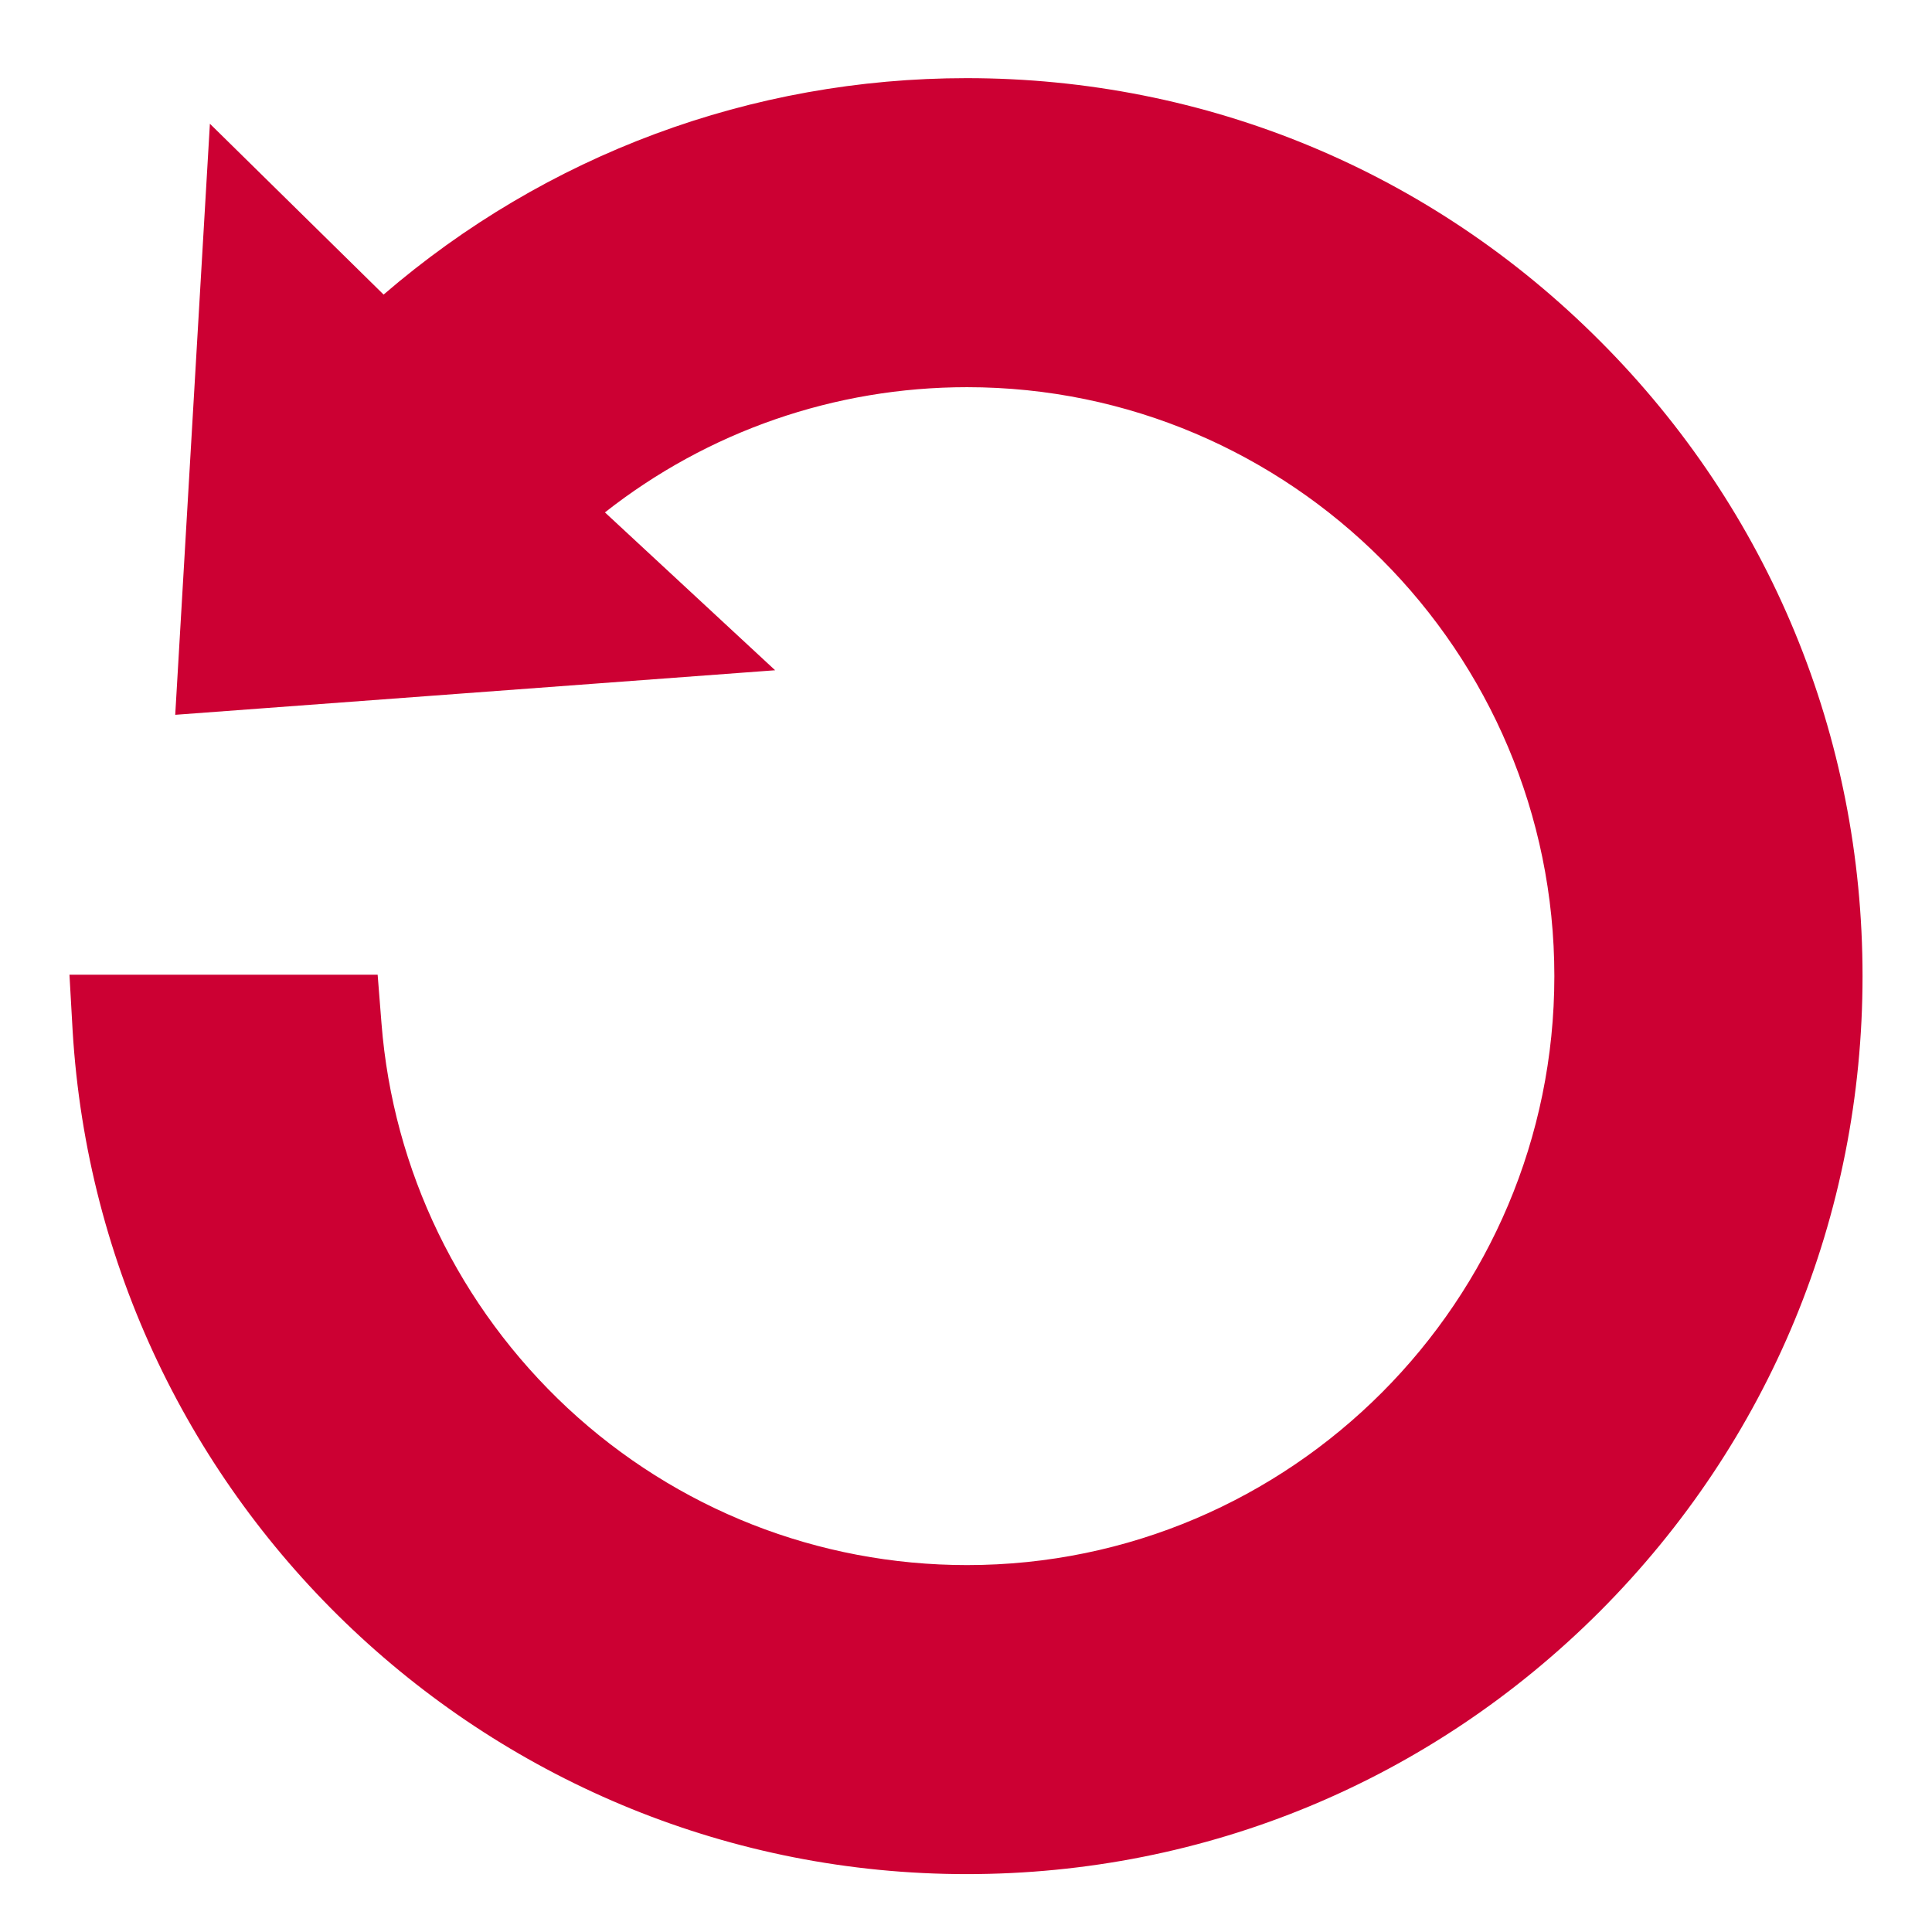 <?xml version="1.0" encoding="UTF-8" standalone="no"?>
<!-- Generator: Adobe Illustrator 22.0.0, SVG Export Plug-In . SVG Version: 6.00 Build 0)  -->

<svg
   xmlns:dc="http://purl.org/dc/elements/1.1/"
   xmlns:cc="http://creativecommons.org/ns#"
   xmlns:rdf="http://www.w3.org/1999/02/22-rdf-syntax-ns#"
   xmlns:svg="http://www.w3.org/2000/svg"
   xmlns="http://www.w3.org/2000/svg"
   xmlns:sodipodi="http://sodipodi.sourceforge.net/DTD/sodipodi-0.dtd"
   xmlns:inkscape="http://www.inkscape.org/namespaces/inkscape"
   version="1.1"
   id="Layer_1"
   x="0px"
   y="0px"
   viewBox="0 0 512 512"
   style="enable-background:new 0 0 512 512;"
   xml:space="preserve"
   sodipodi:docname="replay.svg"
   inkscape:version="0.92.4 (5da689c313, 2019-01-14)"><defs
   id="defs9" /><sodipodi:namedview
   pagecolor="#ffffff"
   bordercolor="#666666"
   borderopacity="1"
   objecttolerance="10"
   gridtolerance="10"
   guidetolerance="10"
   inkscape:pageopacity="0"
   inkscape:pageshadow="2"
   inkscape:window-width="1920"
   inkscape:window-height="1051"
   id="namedview7"
   showgrid="false"
   inkscape:zoom="1.3037281"
   inkscape:cx="95.975954"
   inkscape:cy="216.6424"
   inkscape:window-x="-9"
   inkscape:window-y="-9"
   inkscape:window-maximized="1"
   inkscape:current-layer="Layer_1"
   inkscape:snap-text-baseline="true" />
<style
   type="text/css"
   id="style2">
	.st0{fill:#CC0033;}
</style>
<path
   class="st0"
   d="M 424.077,90.429 C 379.25,45.437 319.667,20.71 256.186,20.71 c -57.078,0 -111.464,20.265 -154.527,57.356 L 55.625,32.794 46.437,189.43 205.419,177.624 160.314,135.793 c 27.286,-21.474 60.883,-33.186 95.965,-33.186 85.756,0 155.641,69.998 155.641,156.078 0,86.08 -69.885,156.078 -155.641,156.078 -39.444,0 -77.032,-14.78 -105.895,-41.646 -28.678,-26.772 -46.219,-62.933 -49.282,-101.883 l -1.021,-12.921 H 18.409 l 0.835,14.78 c 7.518,125.402 111.557,223.566 236.942,223.566 63.389,0 122.972,-24.727 167.892,-69.719 44.827,-44.992 69.514,-104.672 69.514,-168.256 0,-63.584 -24.687,-123.356 -69.514,-168.256 z"
   id="path4"
   inkscape:connector-curvature="0"
   style="fill:#cc0033;stroke-width:0.929" />
</svg>